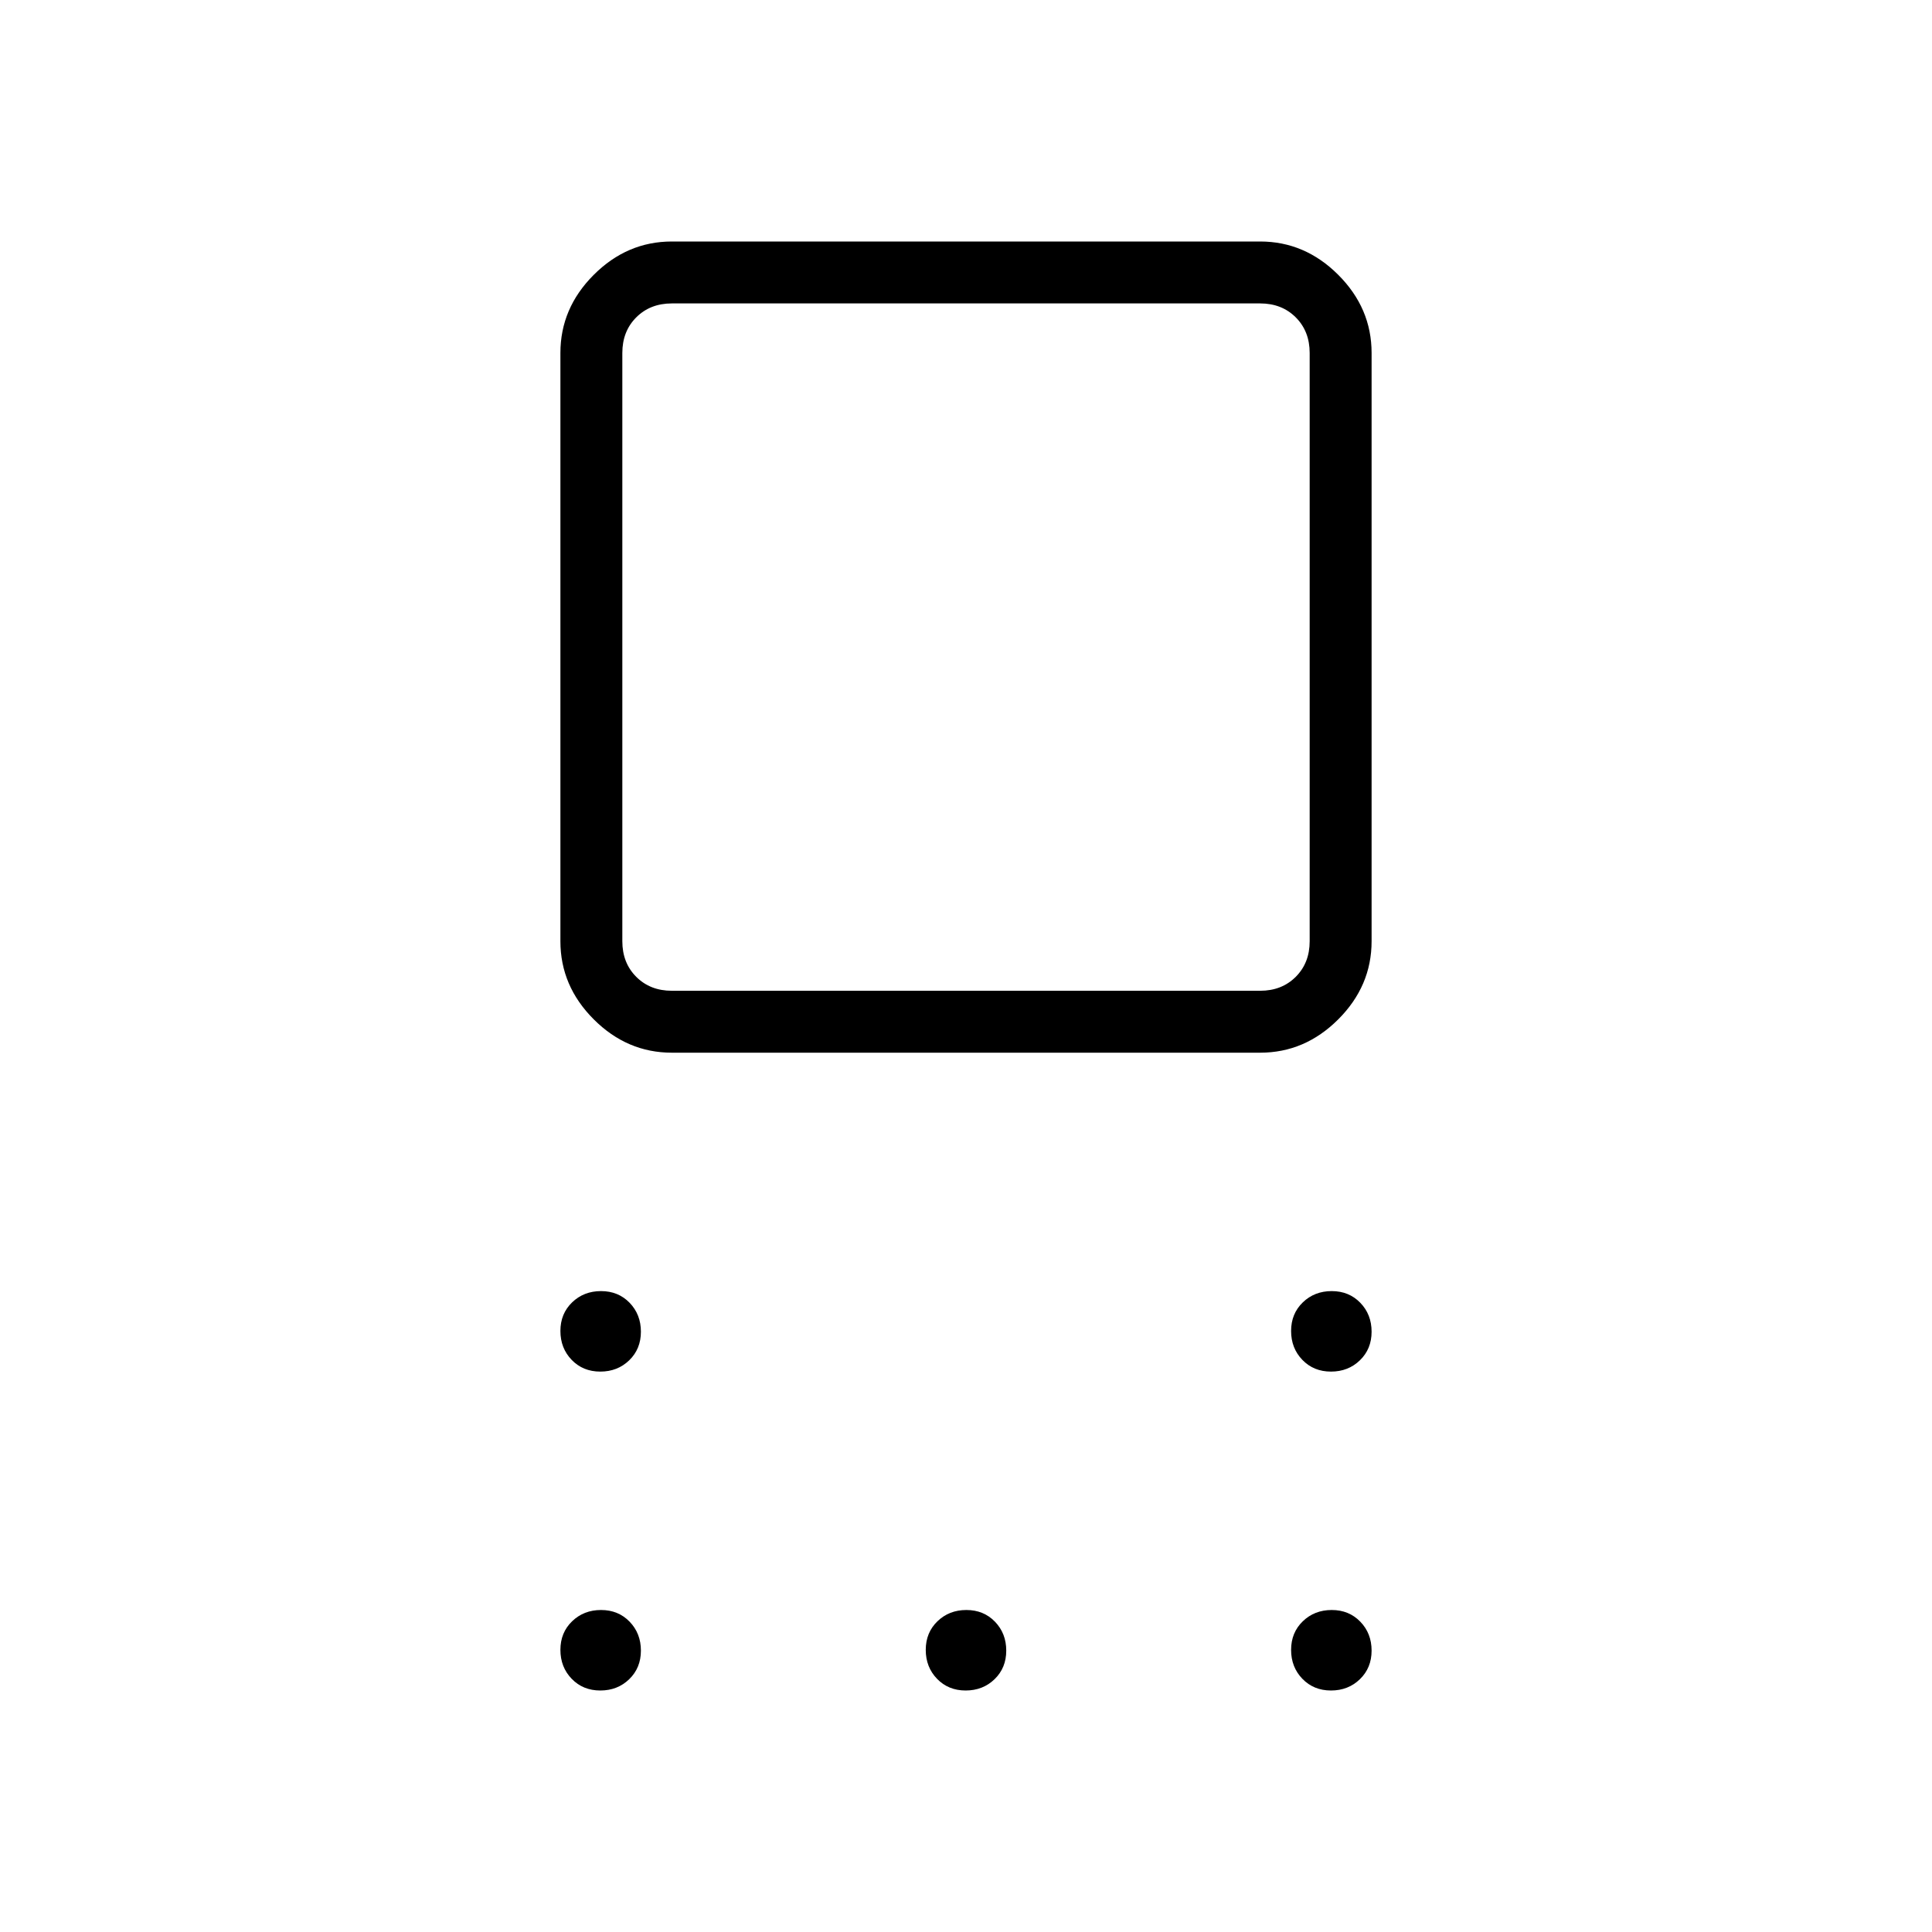 <svg xmlns="http://www.w3.org/2000/svg" width="48" height="48" viewBox="0 -960 960 960"><path d="M333.846-436.923q-22.25 0-38.817-16.567-16.568-16.567-16.568-38.817v-292.309q0-22.25 16.568-38.817Q311.596-840 333.846-840h292.308q22.25 0 38.817 16.567 16.568 16.567 16.568 38.817v292.309q0 22.25-16.568 38.817-16.567 16.567-38.817 16.567H333.846Zm0-30.769h292.308q10.769 0 17.692-6.923t6.923-17.692v-292.309q0-10.769-6.923-17.692t-17.692-6.923H333.846q-10.769 0-17.692 6.923t-6.923 17.692v292.309q0 10.769 6.923 17.692t17.692 6.923Zm-35.574 189.231q-8.58 0-14.195-5.805-5.616-5.804-5.616-14.384 0-8.581 5.805-14.196 5.804-5.615 14.384-5.615 8.581 0 14.196 5.804t5.615 14.385q0 8.58-5.804 14.195-5.804 5.616-14.385 5.616Zm0 158.461q-8.58 0-14.195-5.804-5.616-5.804-5.616-14.385 0-8.58 5.805-14.195Q290.07-160 298.65-160q8.581 0 14.196 5.804 5.615 5.805 5.615 14.385t-5.804 14.196Q306.853-120 298.272-120Zm181.539 0q-8.58 0-14.196-5.804Q460-131.608 460-140.189q0-8.58 5.804-14.195Q471.609-160 480.189-160t14.196 5.804Q500-148.391 500-139.811t-5.804 14.196Q488.391-120 479.811-120Zm181.539 0q-8.581 0-14.196-5.804t-5.615-14.385q0-8.58 5.804-14.195Q653.147-160 661.728-160q8.58 0 14.195 5.804 5.616 5.805 5.616 14.385t-5.805 14.196Q669.93-120 661.35-120Zm0-158.461q-8.581 0-14.196-5.805-5.615-5.804-5.615-14.384 0-8.581 5.804-14.196t14.385-5.615q8.58 0 14.195 5.804 5.616 5.804 5.616 14.385 0 8.58-5.805 14.195-5.804 5.616-14.384 5.616ZM480-638.462Z"/></svg>